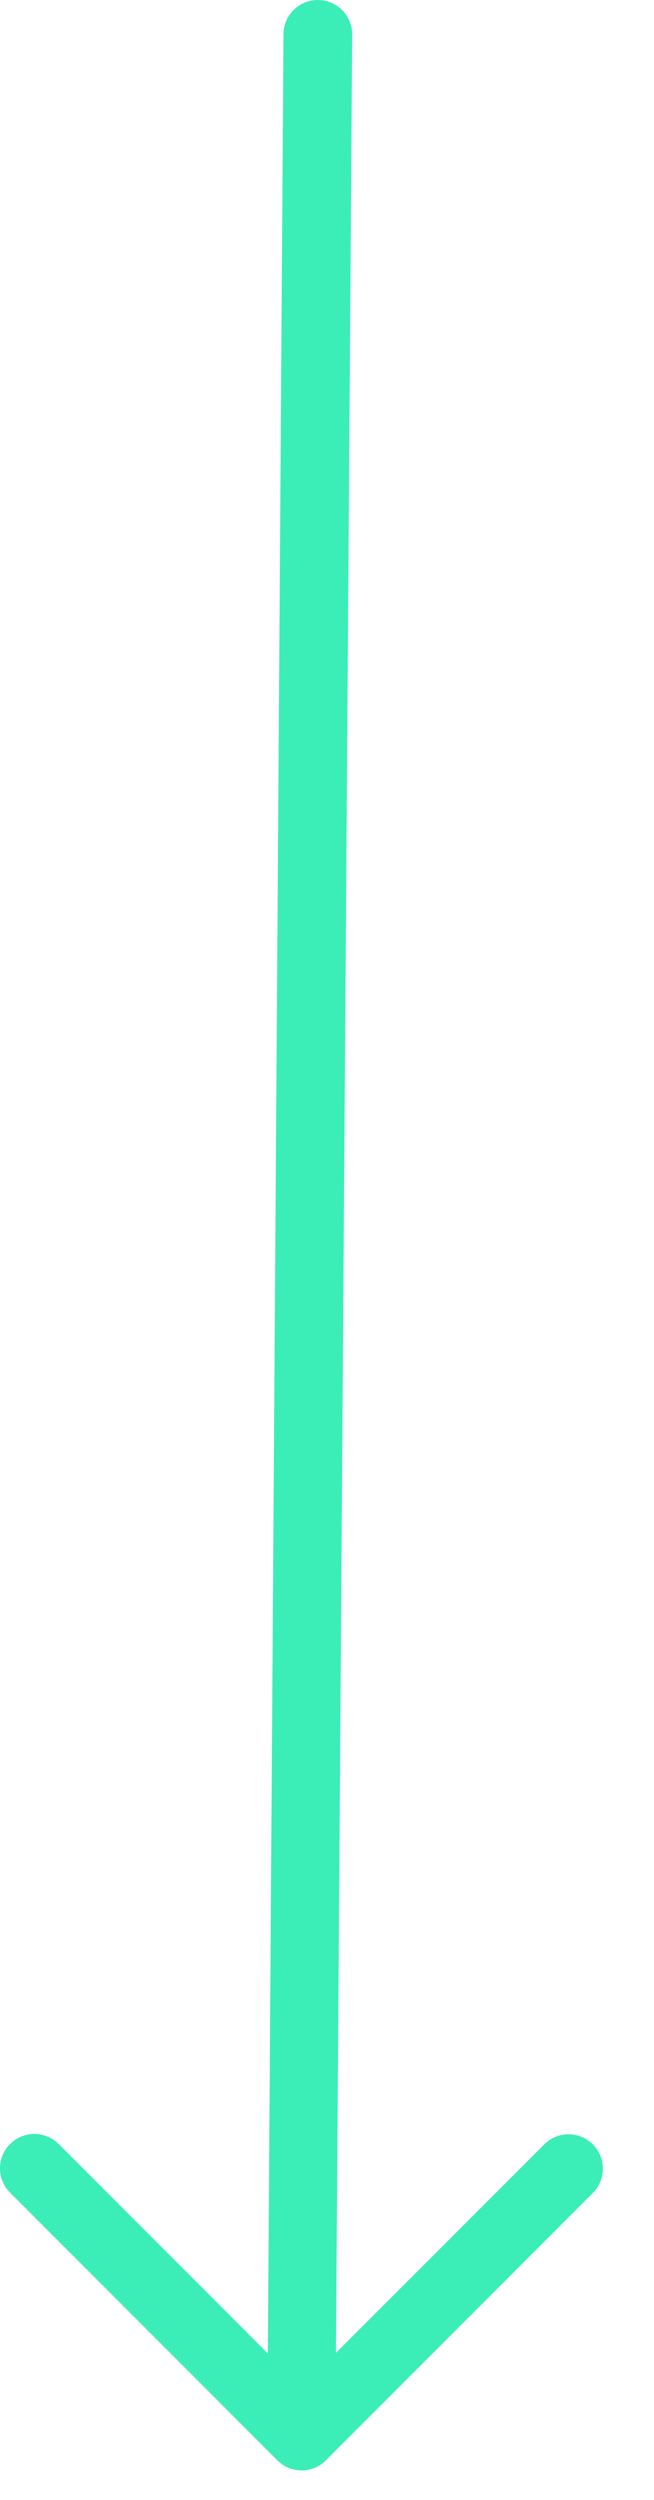<svg xmlns="http://www.w3.org/2000/svg" width="11" height="42" viewBox="0 0 11 42" fill="none">
  <path d="M4.496 40.922L4.768 0.577C4.768 0.258 5.026 0 5.346 0C5.665 0 5.923 0.258 5.923 0.577L5.65 39.527L9.154 36.024C9.379 35.798 9.745 35.798 9.971 36.024C10.196 36.249 10.196 36.615 9.971 36.841L5.481 41.331C5.315 41.497 5.068 41.546 4.851 41.456C4.636 41.365 4.496 41.154 4.496 40.922Z" fill="#3BEEB7"/>
  <path d="M2.47955e-05 36.426C2.47955e-05 36.278 0.056 36.13 0.17 36.018C0.395 35.793 0.761 35.793 0.987 36.018L5.482 40.514C5.708 40.739 5.708 41.106 5.482 41.331C5.257 41.557 4.891 41.557 4.665 41.331L0.17 36.836C0.056 36.722 2.47955e-05 36.574 2.47955e-05 36.426Z" fill="#3BEEB7"/>
</svg>